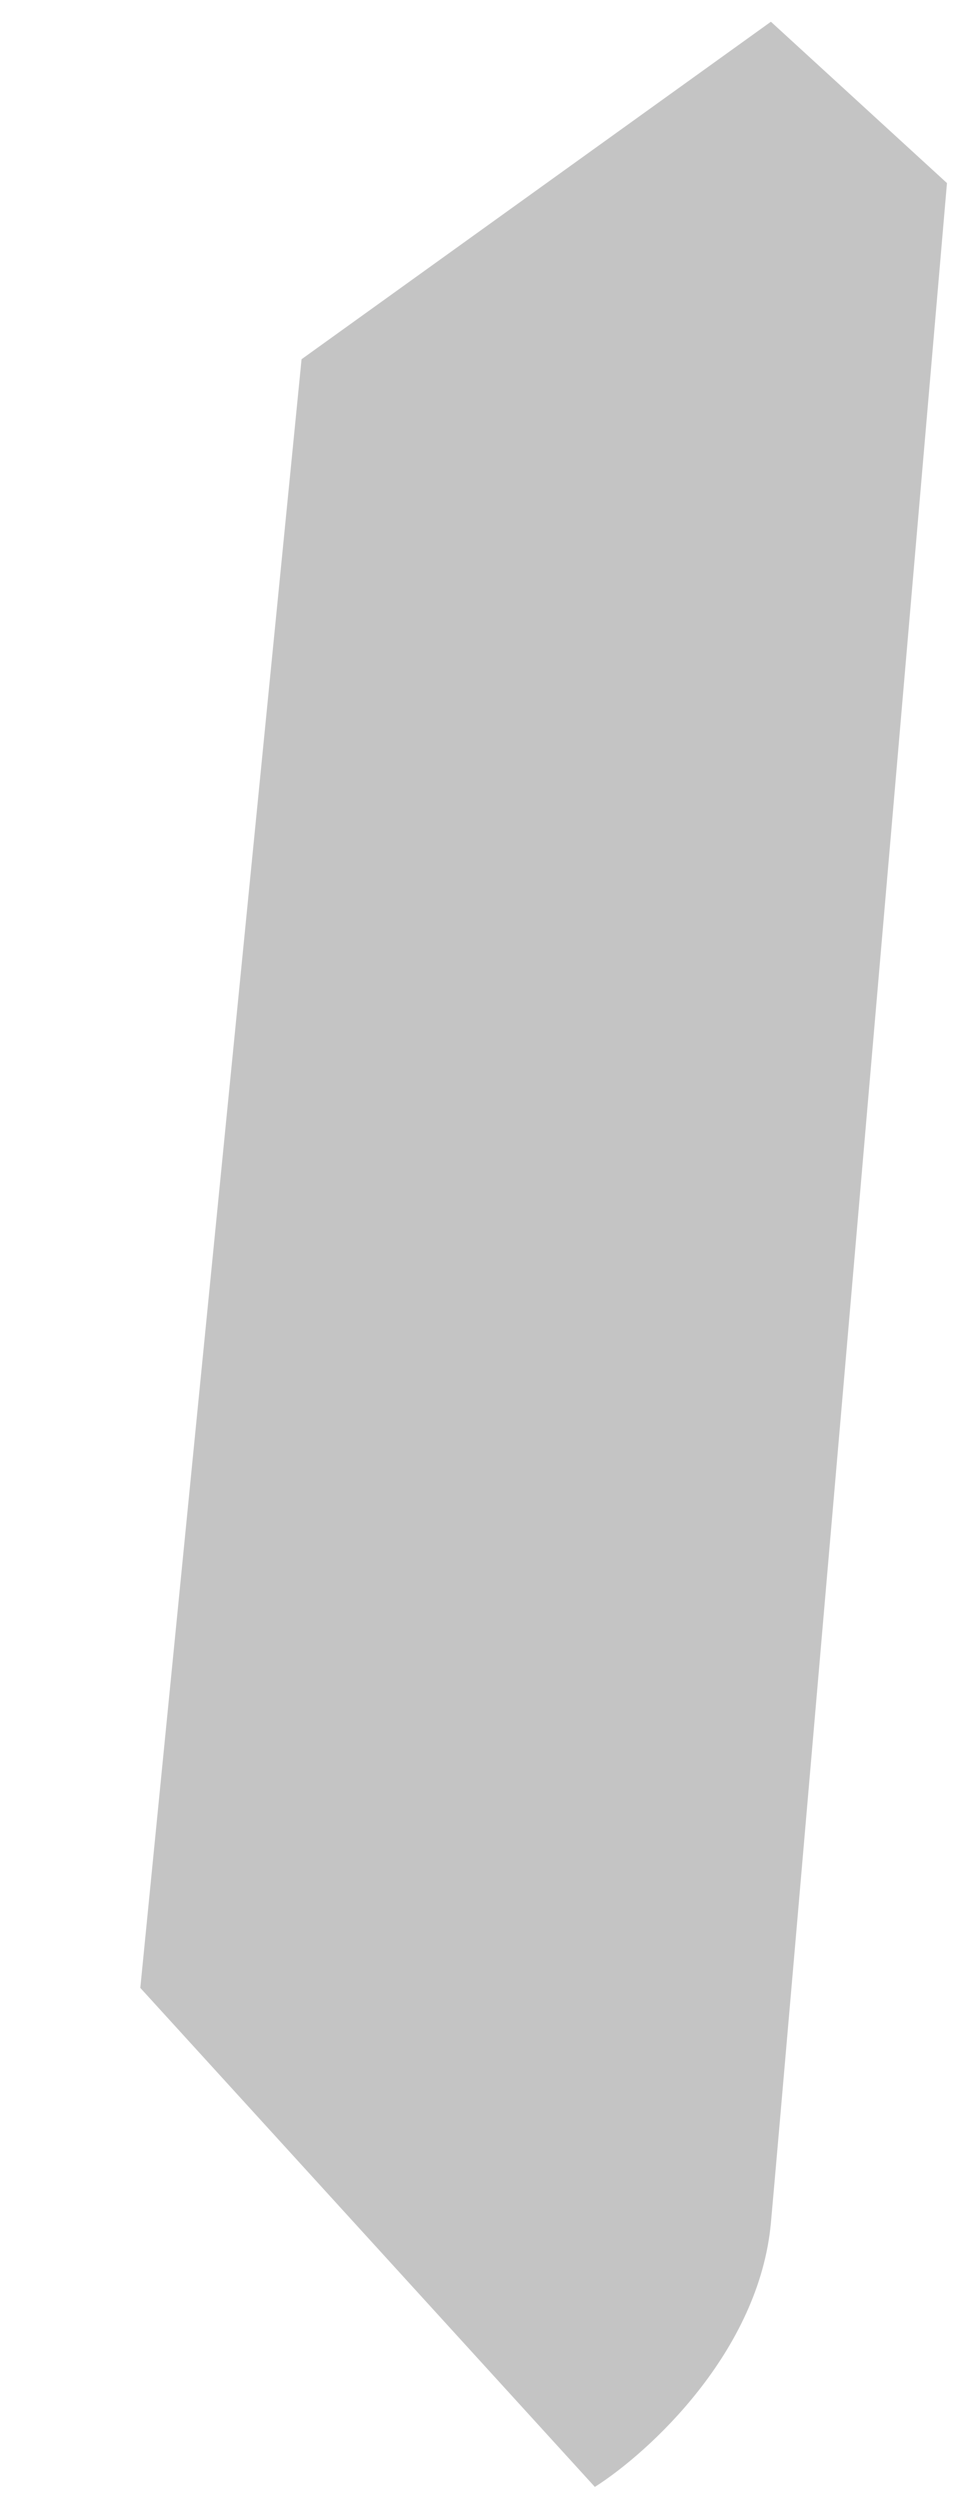 <svg width="5" height="13" viewBox="0 0 5 13" fill="none" xmlns="http://www.w3.org/2000/svg">
<path d="M3.095 12.932L0.73 10.337L1.569 1.868L4.011 0.113L4.927 0.952C4.647 4.208 4.072 10.887 4.011 11.558C3.95 12.23 3.375 12.754 3.095 12.932Z" fill="#C4C4C4"/>
</svg>
